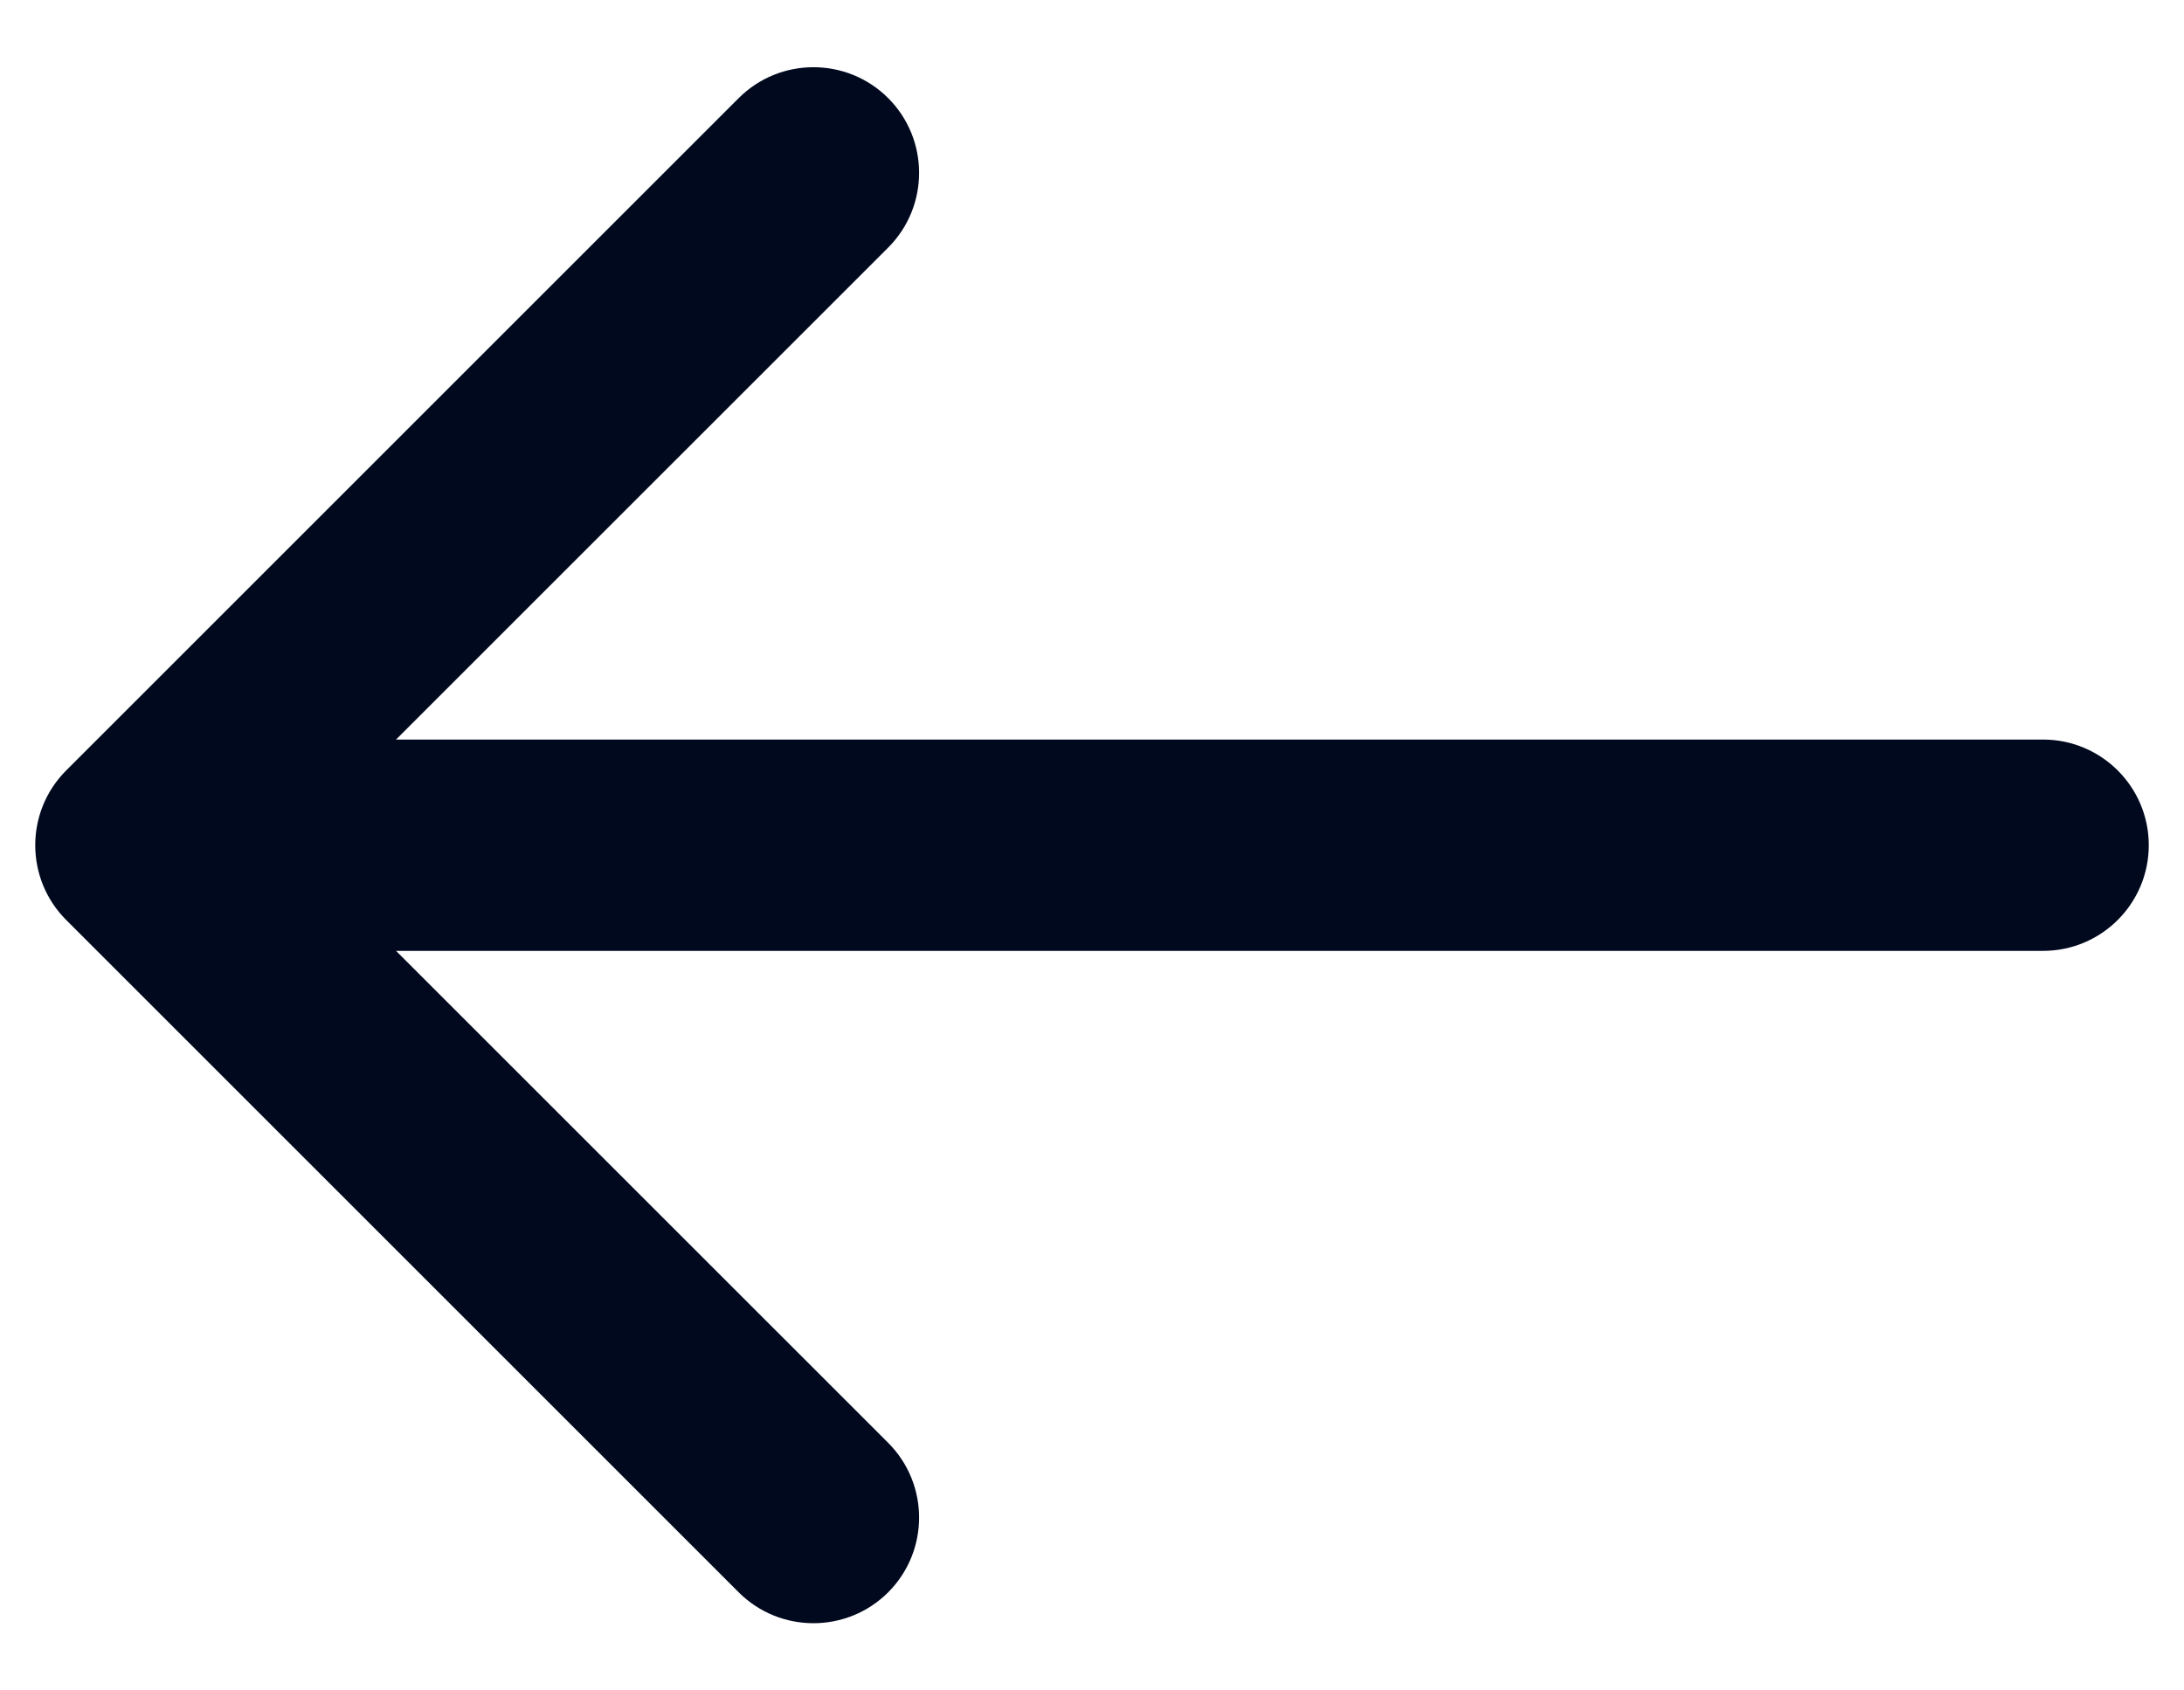 <svg width="31" height="24" viewBox="0 0 31 24" fill="none" xmlns="http://www.w3.org/2000/svg">
<path d="M29 13.5C29.828 13.5 30.5 12.828 30.5 12C30.5 11.172 29.828 10.5 29 10.5L29 13.5ZM0.939 10.939C0.354 11.525 0.354 12.475 0.939 13.061L10.485 22.607C11.071 23.192 12.021 23.192 12.607 22.607C13.192 22.021 13.192 21.071 12.607 20.485L4.121 12L12.607 3.515C13.192 2.929 13.192 1.979 12.607 1.393C12.021 0.808 11.071 0.808 10.485 1.393L0.939 10.939ZM29 10.5L2 10.5L2 13.5L29 13.5L29 10.5Z" fill="#01091F"/>
</svg>
